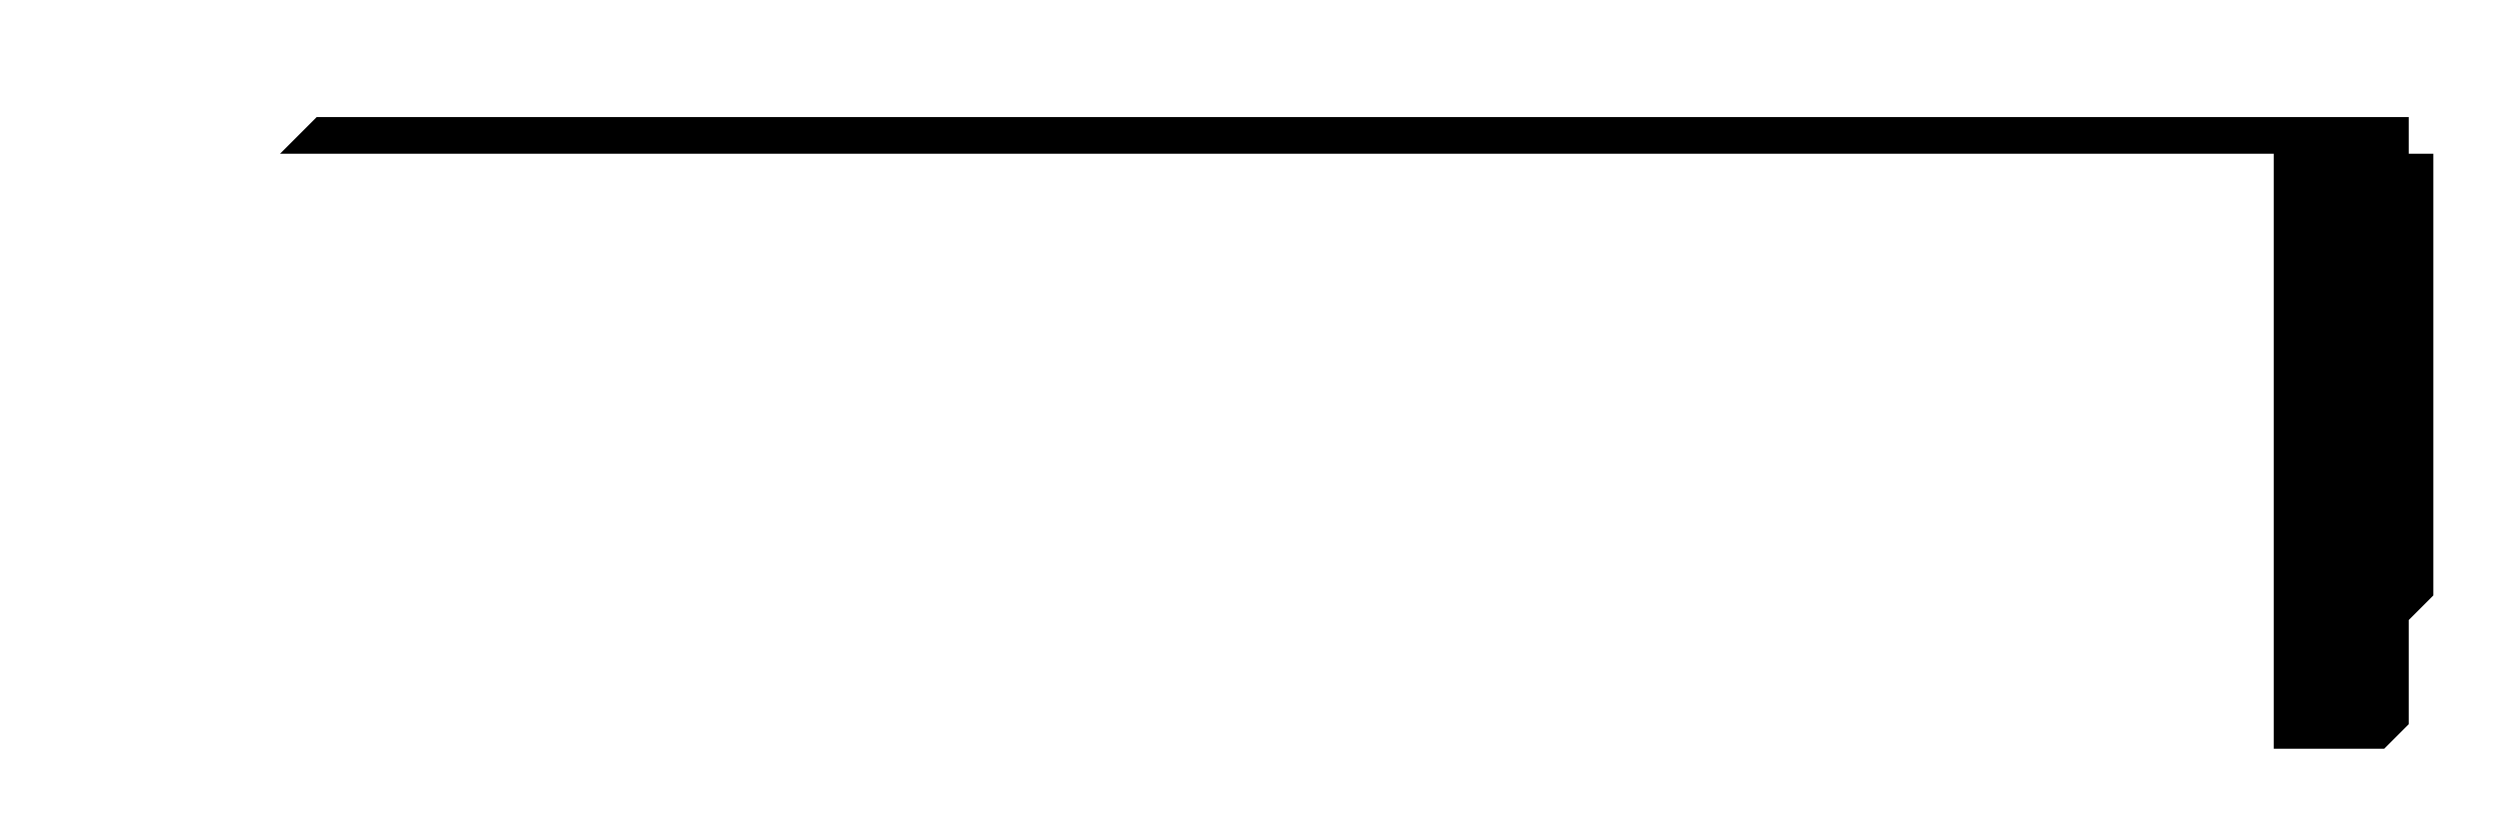 
<svg xmlns="http://www.w3.org/2000/svg" version="1.1" xmlns:xlink="http://www.w3.org/1999/xlink" preserveAspectRatio="none" x="0px" y="0px" width="300px" height="100px" viewBox="0 0 300 100">
<defs>
<g id="Layer0_0_FILL">
<path fill="#000000" stroke="none" d="
M 292 18.45
L 289.05 18.45 289.05 14.05 38 14.05 33.6 18.45 272.85 18.45 272.85 89.85 286.1 89.85 289.05 86.9 289.05 74.4 292 71.45 292 18.45 Z"/>
</g>
</defs>

<g id="Layer_2">
<g transform="matrix( 1, 0, 0, 1, 0,0) ">
<use xlink:href="#Layer0_0_FILL"/>
</g>
</g>
</svg>
